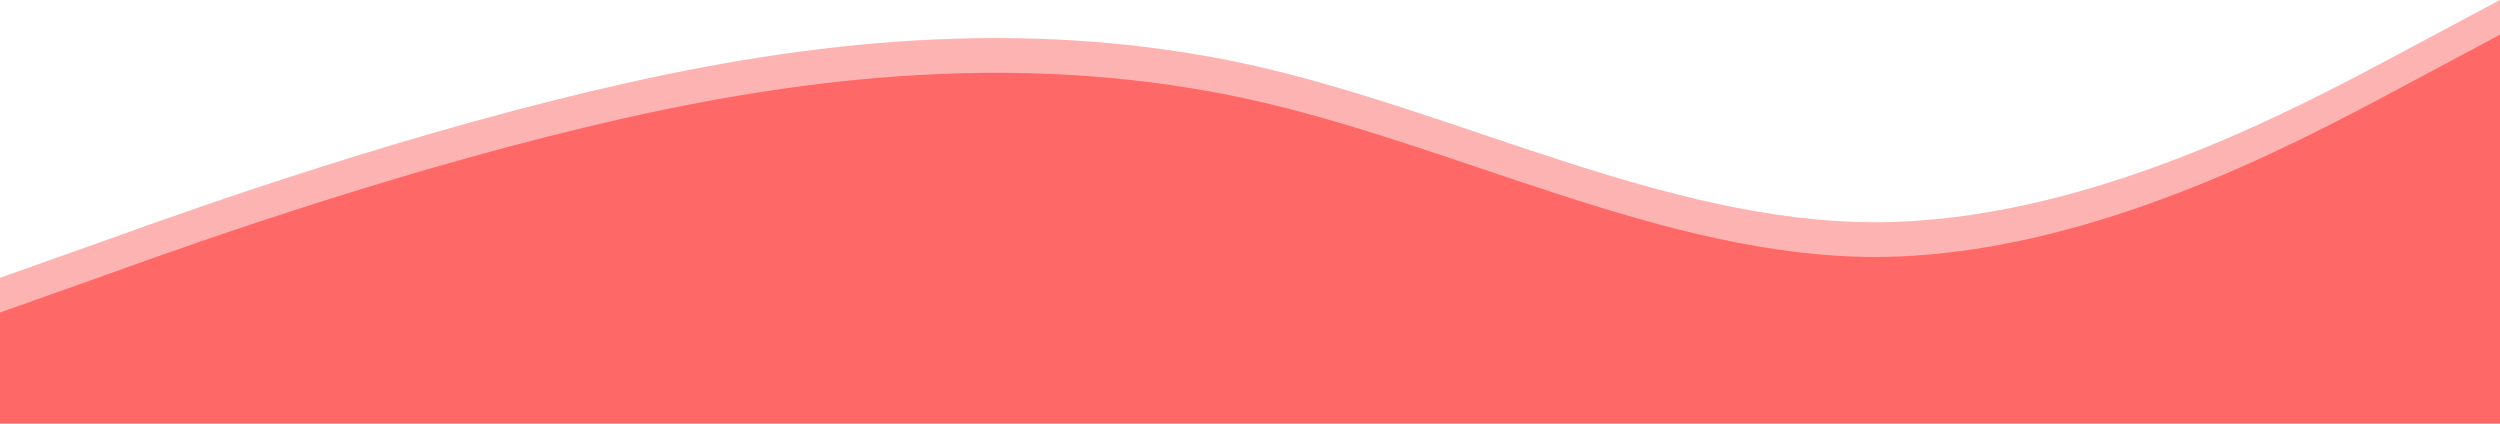<svg width="1440" height="244" xmlns="http://www.w3.org/2000/svg"><g fill="#FE6968" fill-rule="nonzero"><path d="M0 160l60-21.3C120 117 240 75 360 48s240-37 360-10.7C840 64 960 128 1080 128s240-64 300-96l60-32v224H0v-64z" opacity=".5"/><path d="M0 180l60-21.3C120 137 240 95 360 68s240-37 360-10.7C840 84 960 148 1080 148s240-64 300-96l60-32v224H0v-64z"/></g></svg>